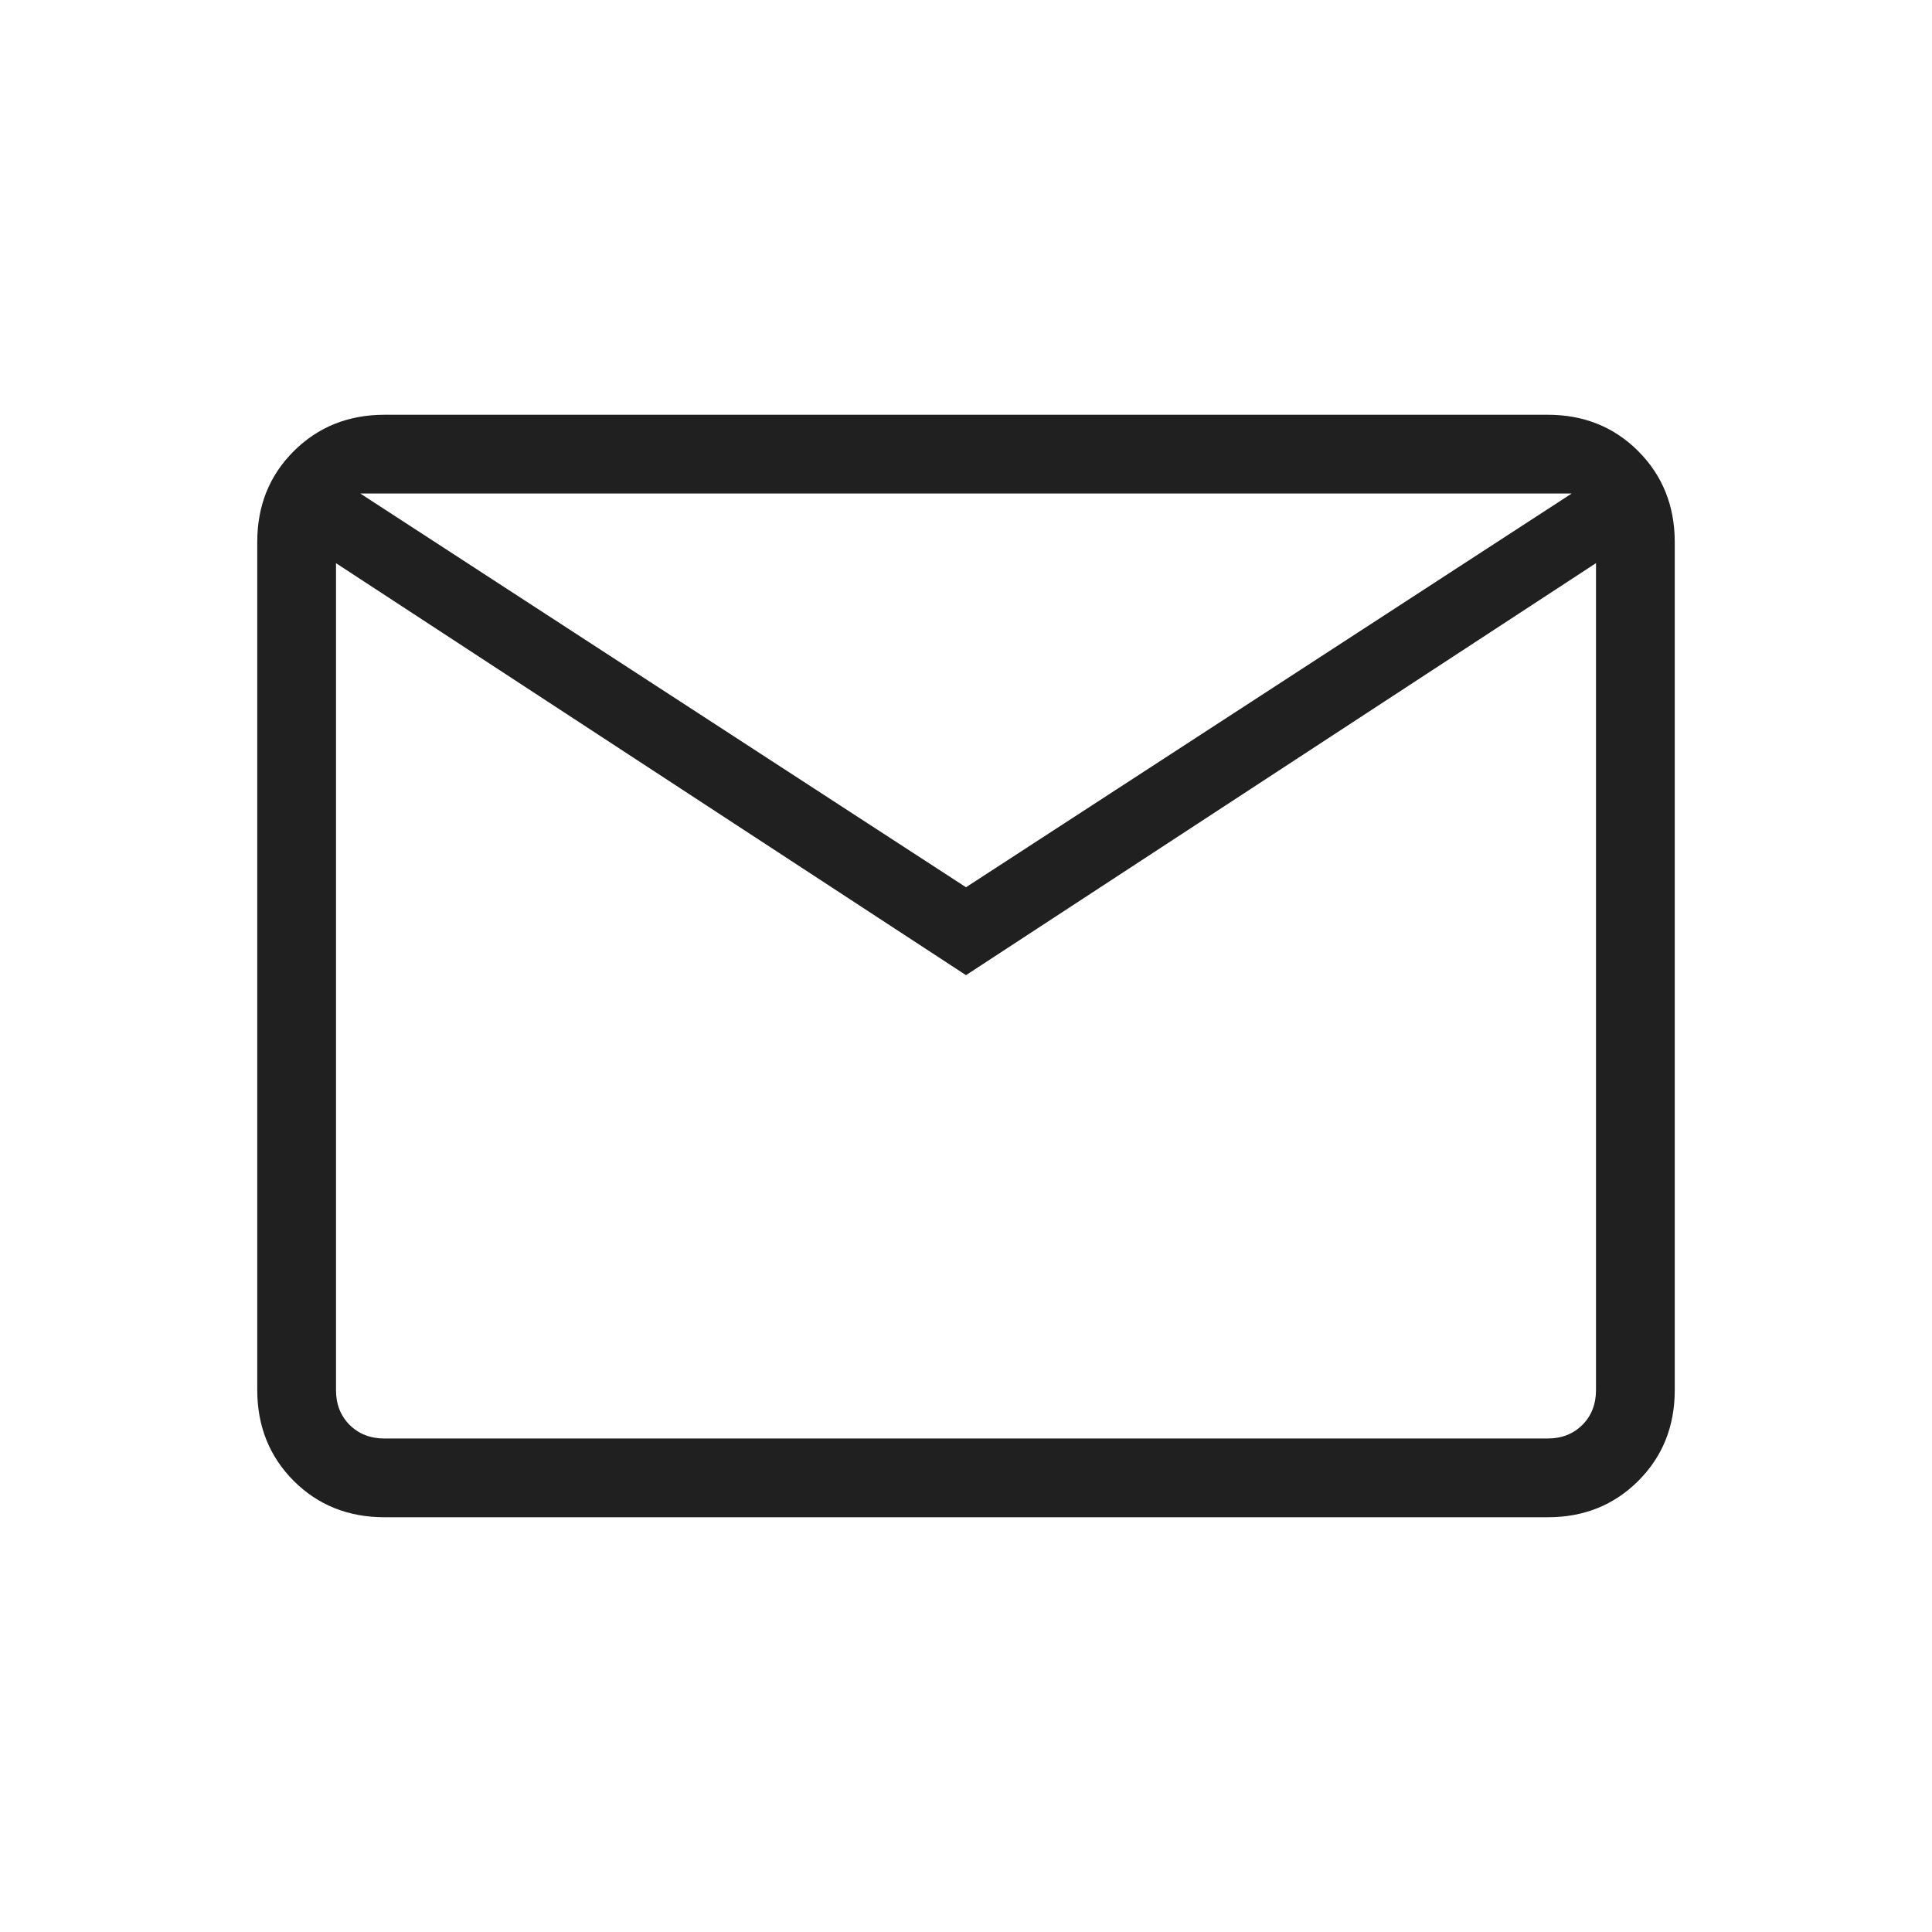 <svg width="46" height="46" viewBox="0 0 46 46" fill="none" xmlns="http://www.w3.org/2000/svg">
<path d="M9.155 36.125C8.291 36.125 7.571 35.836 6.993 35.259C6.416 34.681 6.126 33.96 6.125 33.095V12.905C6.125 12.041 6.414 11.321 6.993 10.743C7.572 10.166 8.292 9.876 9.153 9.875H36.847C37.709 9.875 38.429 10.164 39.007 10.743C39.584 11.322 39.874 12.043 39.875 12.905V33.097C39.875 33.959 39.586 34.68 39.007 35.259C38.428 35.837 37.708 36.126 36.847 36.125H9.155ZM23 23.218L8 13.409V33.097C8 33.433 8.108 33.709 8.324 33.926C8.541 34.142 8.818 34.25 9.155 34.25H36.847C37.183 34.25 37.459 34.142 37.676 33.926C37.892 33.709 38 33.432 38 33.095V13.408L23 23.218ZM23 21.125L37.422 11.75H8.578L23 21.125ZM8 13.409V11.75V33.097C8 33.433 8.108 33.709 8.324 33.926C8.541 34.142 8.818 34.25 9.155 34.25H8V13.409Z" fill="#202020"/>
</svg>
